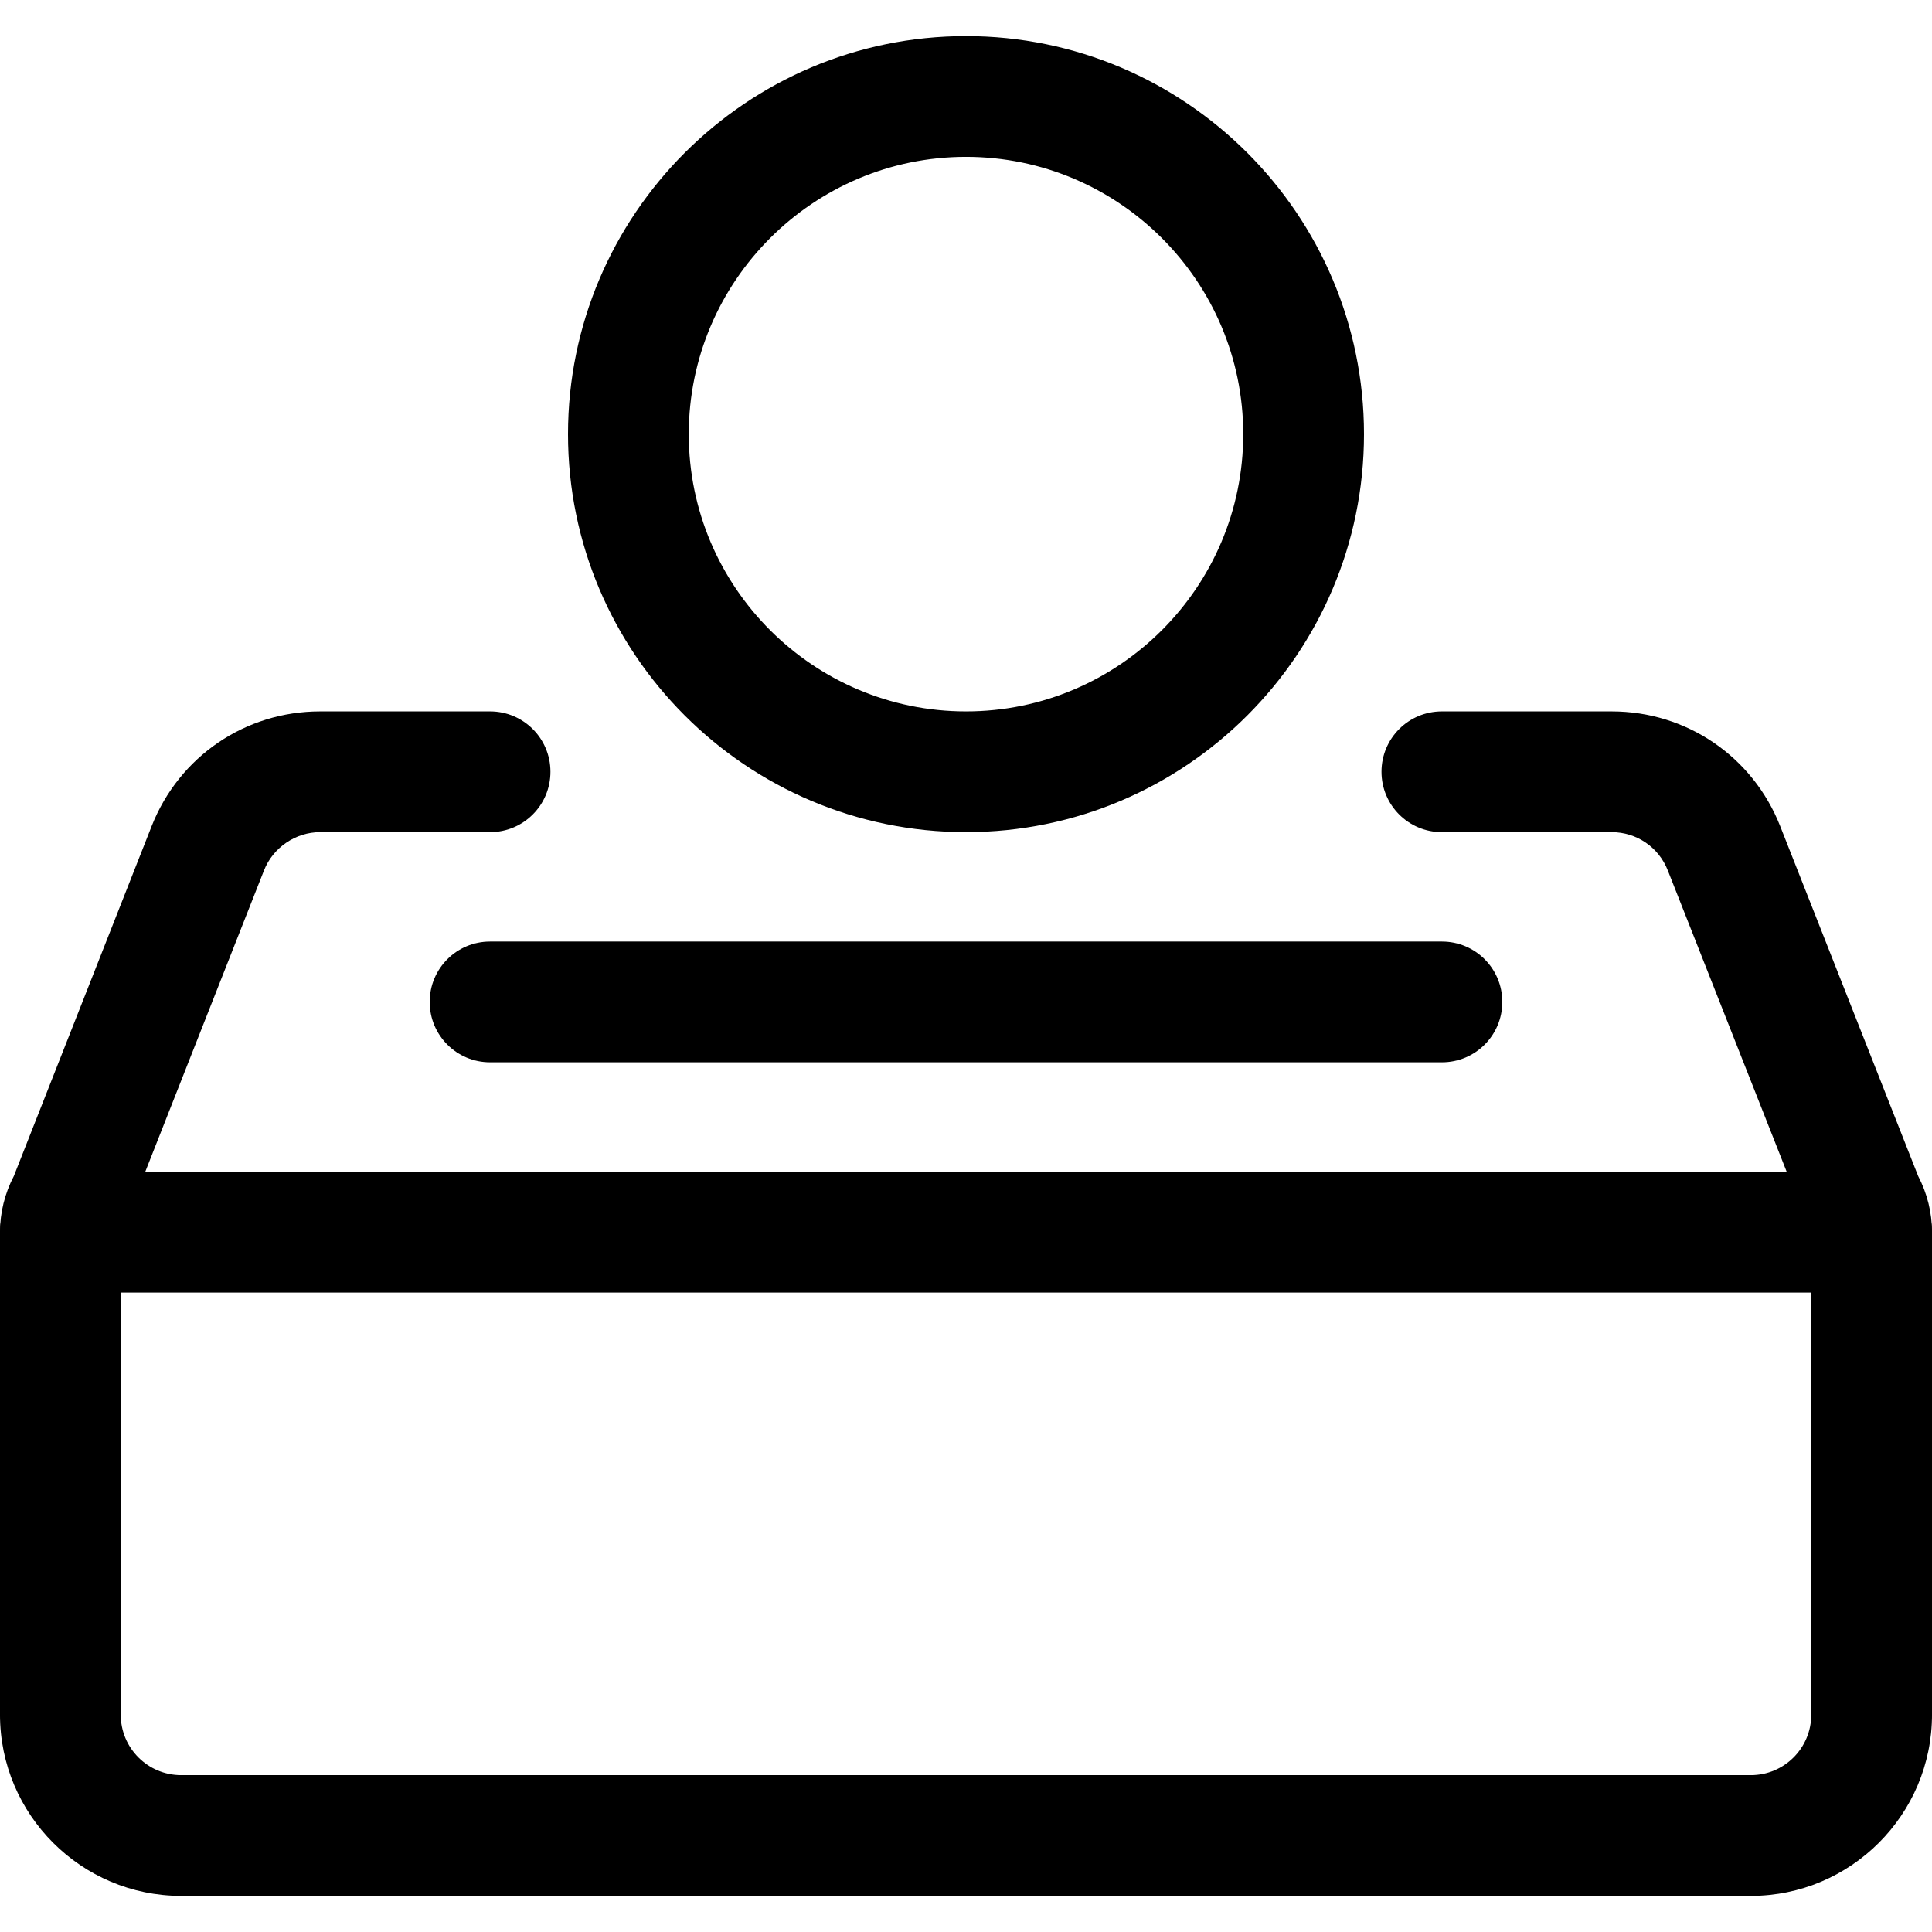 <svg xmlns="http://www.w3.org/2000/svg" viewBox="0 0 32 32"><!--! Font Icona - https://fonticona.com | License - https://fonticona.com/license | Copyright 2022 FontIcona.com --><path d="M29,31.402H3c-1.654,0-3-1.346-3-3v-1.695c0-0.553,0.447-1,1-1s1,0.447,1,1v1.695c0,0.552,0.448,1,1,1h26c0.552,0,1-0.448,1-1v-2.136c0-0.553,0.447-1,1-1s1,0.447,1,1v2.136C32,30.056,30.654,31.402,29,31.402z"/><path d="M1,29.334c-0.553,0-1-0.447-1-1v-7.925c0-0.323,0.079-0.643,0.229-0.929l2.283-5.797c0.455-1.154,1.551-1.9,2.791-1.9h2.814c0.553,0,1,0.447,1,1s-0.447,1-1,1H5.303c-0.407,0-0.781,0.255-0.93,0.633l-2.307,5.855c-0.019,0.047-0.04,0.092-0.065,0.136L2,28.334C2,28.886,1.553,29.334,1,29.334z"/><path d="M31,29.334c-0.553,0-1-0.447-1-1v-7.925c-0.025-0.043-0.048-0.091-0.066-0.137l-2.31-5.855c-0.151-0.385-0.517-0.634-0.93-0.634h-2.812c-0.553,0-1-0.447-1-1s0.447-1,1-1h2.812c1.24,0,2.335,0.745,2.791,1.899l2.286,5.798C31.921,19.766,32,20.086,32,20.409v7.925C32,28.886,31.553,29.334,31,29.334z"/><path d="M31,21.409H1c-0.553,0-1-0.447-1-1s0.447-1,1-1h30c0.553,0,1,0.447,1,1S31.553,21.409,31,21.409z"/><path d="M16,13.783c-3.635,0-6.592-2.957-6.592-6.592c0-3.636,2.957-6.593,6.592-6.593s6.592,2.957,6.592,6.593C22.592,10.826,19.635,13.783,16,13.783z M16,2.598c-2.532,0-4.592,2.061-4.592,4.593s2.06,4.592,4.592,4.592s4.592-2.06,4.592-4.592S18.532,2.598,16,2.598z"/><path d="M23.883,17.595H8.117c-0.553,0-1-0.447-1-1s0.447-1,1-1h15.766c0.553,0,1,0.447,1,1S24.436,17.595,23.883,17.595z"/></svg>